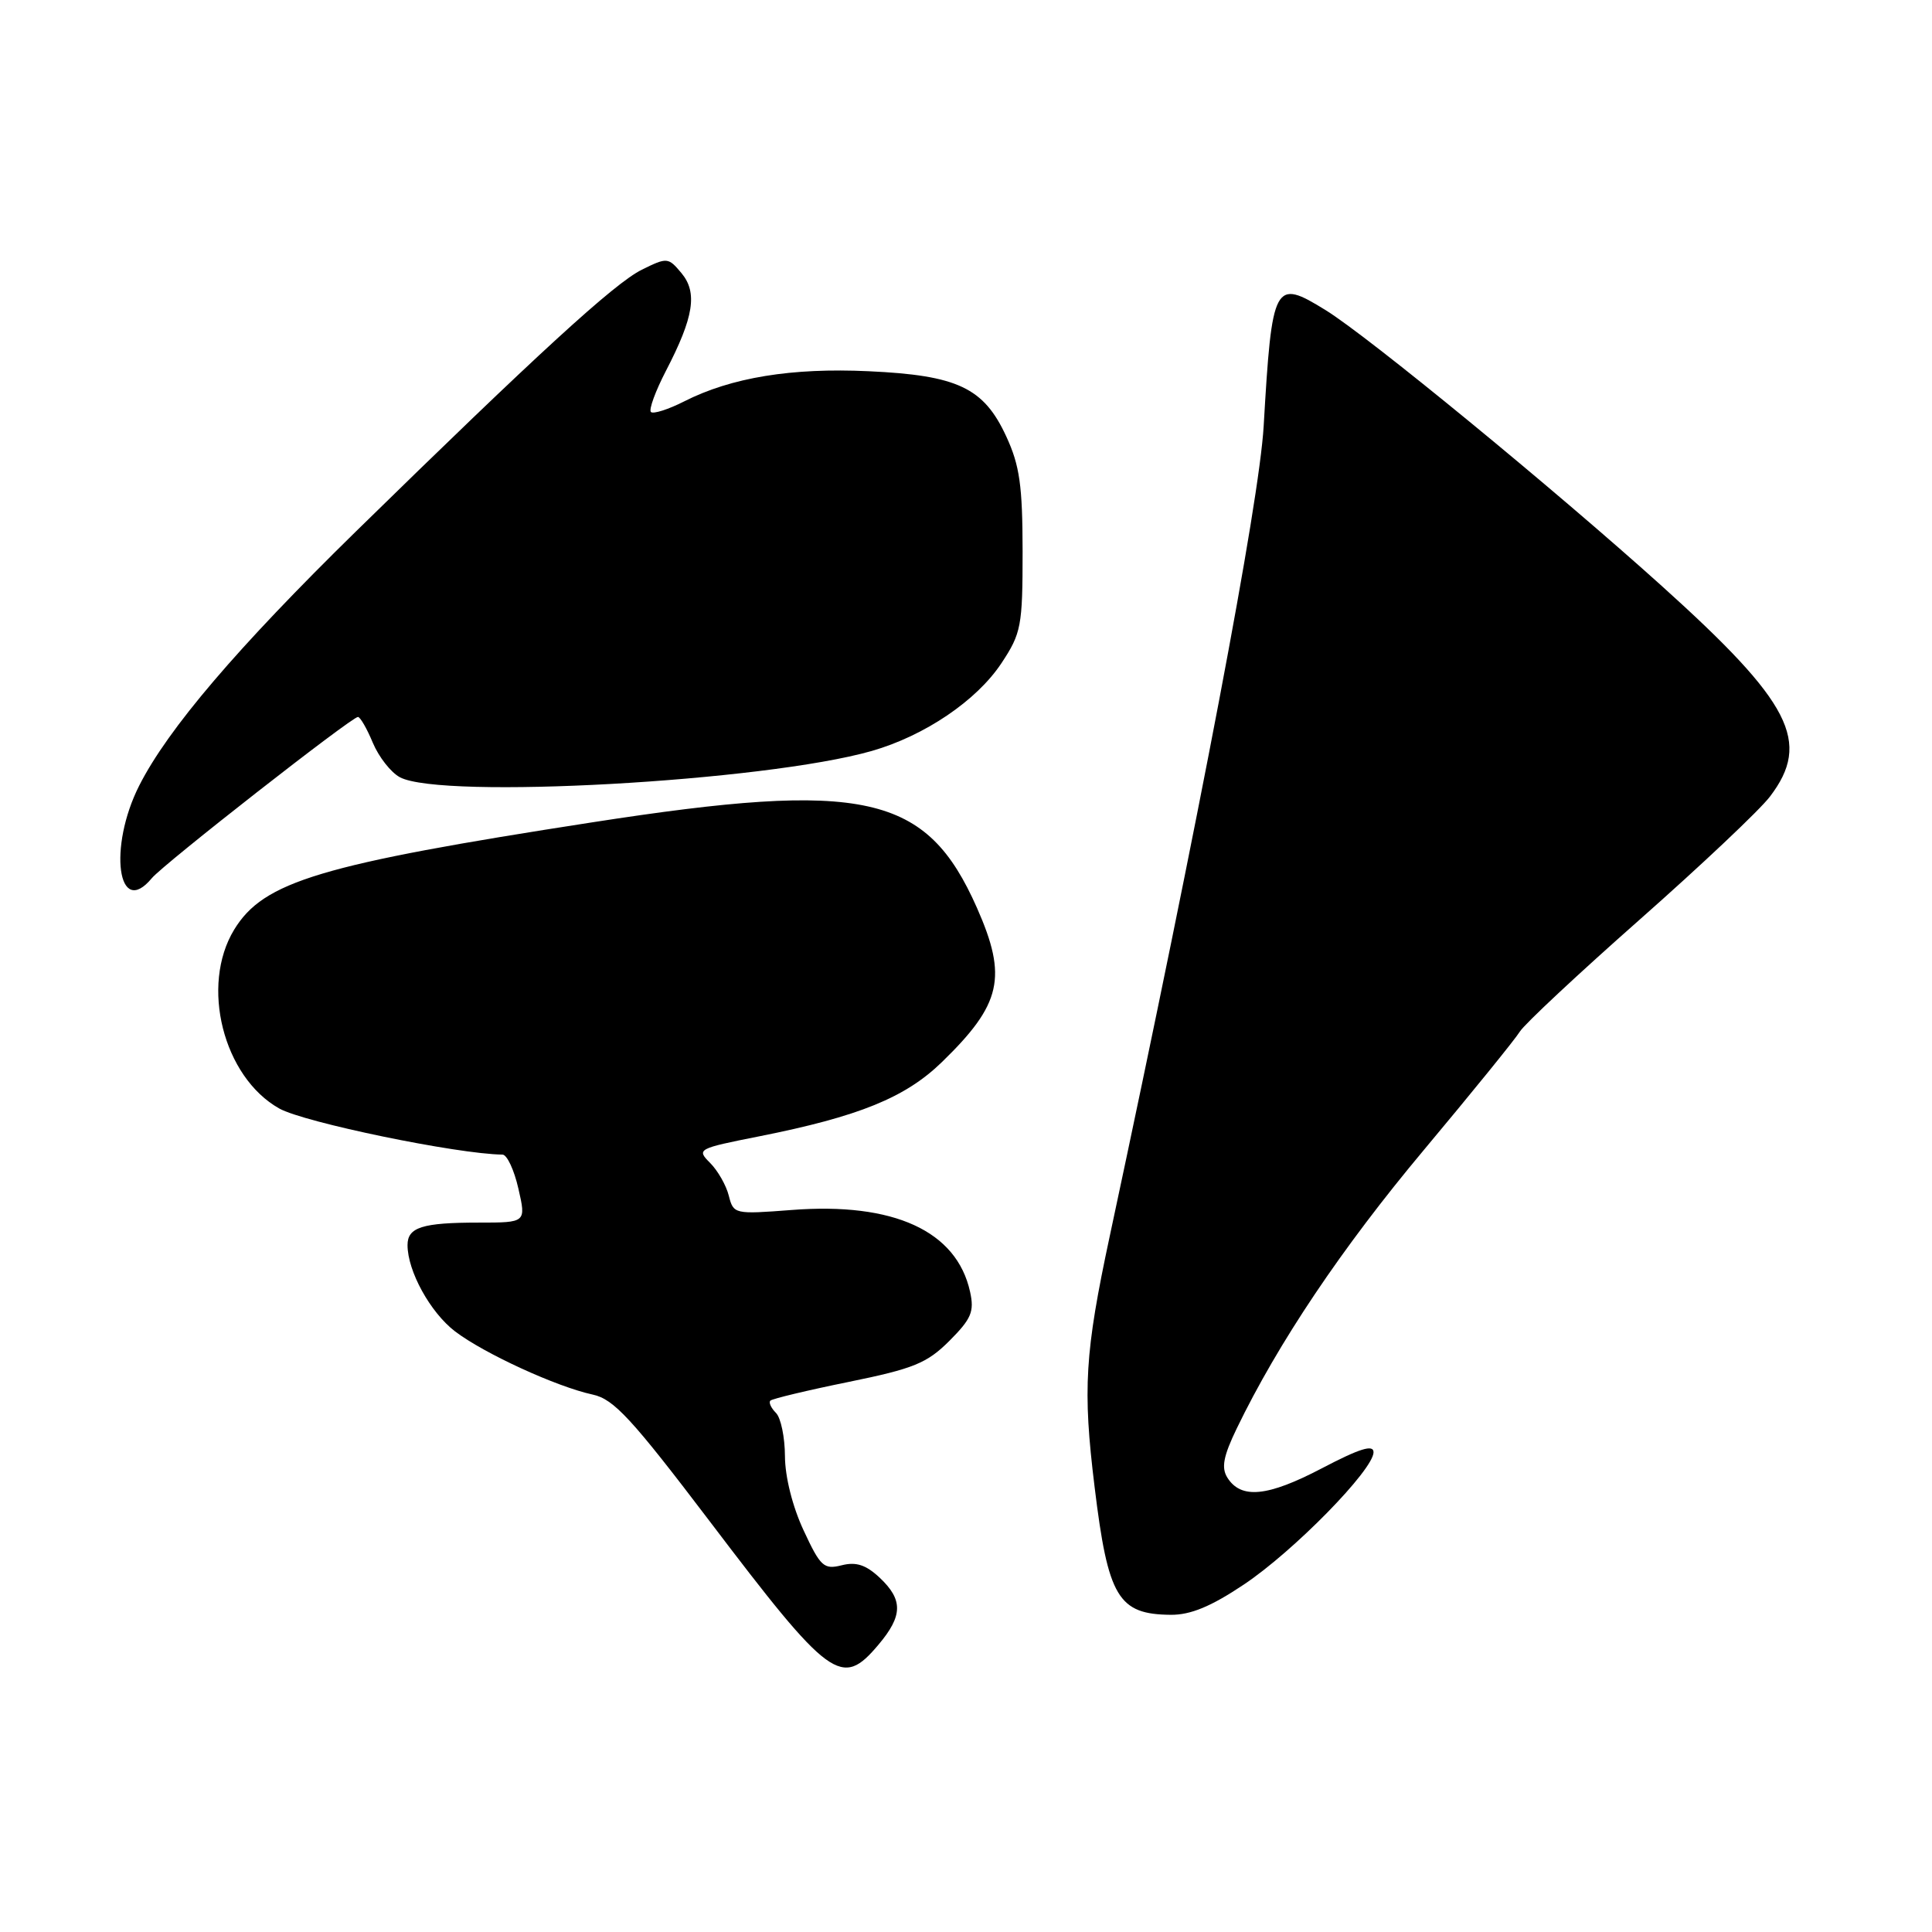 <?xml version="1.0" encoding="UTF-8" standalone="no"?>
<!DOCTYPE svg PUBLIC "-//W3C//DTD SVG 1.1//EN" "http://www.w3.org/Graphics/SVG/1.1/DTD/svg11.dtd" >
<svg xmlns="http://www.w3.org/2000/svg" xmlns:xlink="http://www.w3.org/1999/xlink" version="1.1" viewBox="0 0 256 256">
 <g >
 <path fill="currentColor"
d=" M 116.41 217.92 C 119.64 214.09 119.67 211.98 116.56 209.05 C 114.74 207.35 113.44 206.92 111.52 207.41 C 109.16 208.00 108.71 207.58 106.48 202.78 C 105.01 199.63 104.02 195.67 104.01 192.95 C 104.00 190.45 103.47 187.87 102.82 187.22 C 102.17 186.57 101.83 185.83 102.08 185.59 C 102.33 185.34 107.00 184.22 112.46 183.11 C 121.09 181.35 122.83 180.63 125.80 177.67 C 128.71 174.75 129.12 173.80 128.54 171.17 C 126.77 163.11 118.43 159.28 104.89 160.33 C 97.32 160.91 97.19 160.88 96.57 158.44 C 96.23 157.07 95.11 155.11 94.09 154.09 C 92.27 152.27 92.44 152.19 100.60 150.57 C 113.82 147.94 119.97 145.44 124.82 140.72 C 132.71 133.05 133.52 129.49 129.45 120.29 C 122.76 105.17 114.63 103.36 78.50 108.96 C 42.40 114.55 34.93 116.79 31.03 123.18 C 26.52 130.59 29.57 142.70 37.00 146.88 C 40.29 148.73 60.58 152.92 66.58 152.99 C 67.18 152.99 68.13 155.03 68.69 157.50 C 69.72 162.00 69.72 162.00 63.44 162.00 C 55.96 162.00 54.00 162.62 54.00 164.98 C 54.00 168.43 57.02 173.91 60.29 176.41 C 64.13 179.34 73.76 183.76 78.54 184.79 C 81.33 185.39 83.68 187.94 93.98 201.50 C 110.04 222.67 111.51 223.74 116.41 217.92 Z  M 164.80 209.97 C 171.40 205.57 182.00 194.75 182.00 192.43 C 182.00 191.36 180.17 191.93 175.13 194.57 C 167.95 198.33 164.44 198.67 162.63 195.79 C 161.81 194.48 162.10 192.96 163.87 189.29 C 169.36 177.93 177.80 165.36 188.65 152.40 C 195.05 144.75 200.78 137.69 201.39 136.69 C 202.00 135.70 209.15 129.02 217.27 121.85 C 225.39 114.68 233.16 107.35 234.52 105.56 C 240.04 98.32 237.38 93.12 220.19 77.64 C 205.90 64.77 181.34 44.61 175.66 41.10 C 168.83 36.88 168.55 37.41 167.44 56.50 C 166.84 66.64 159.06 107.63 147.05 163.78 C 143.74 179.26 143.45 184.07 145.04 197.03 C 146.82 211.66 148.16 213.91 155.14 213.97 C 157.75 213.99 160.47 212.87 164.80 209.97 Z  M 20.12 116.36 C 21.66 114.50 46.59 95.00 47.43 95.00 C 47.73 95.00 48.62 96.54 49.40 98.42 C 50.19 100.30 51.80 102.36 52.99 102.99 C 58.50 105.94 101.29 103.56 115.50 99.51 C 122.52 97.50 129.41 92.84 132.70 87.87 C 135.32 83.91 135.50 82.97 135.50 73.07 C 135.49 64.36 135.12 61.68 133.33 57.82 C 130.36 51.38 126.89 49.73 115.10 49.19 C 104.90 48.71 96.89 50.02 90.65 53.19 C 88.54 54.26 86.56 54.89 86.25 54.59 C 85.95 54.28 86.85 51.82 88.25 49.12 C 91.94 42.01 92.45 38.76 90.29 36.18 C 88.55 34.10 88.40 34.08 85.04 35.74 C 81.41 37.54 71.17 46.92 47.14 70.44 C 31.45 85.81 22.25 96.59 18.45 104.09 C 14.31 112.27 15.60 121.80 20.12 116.36 Z "/>
</g>
</svg>
